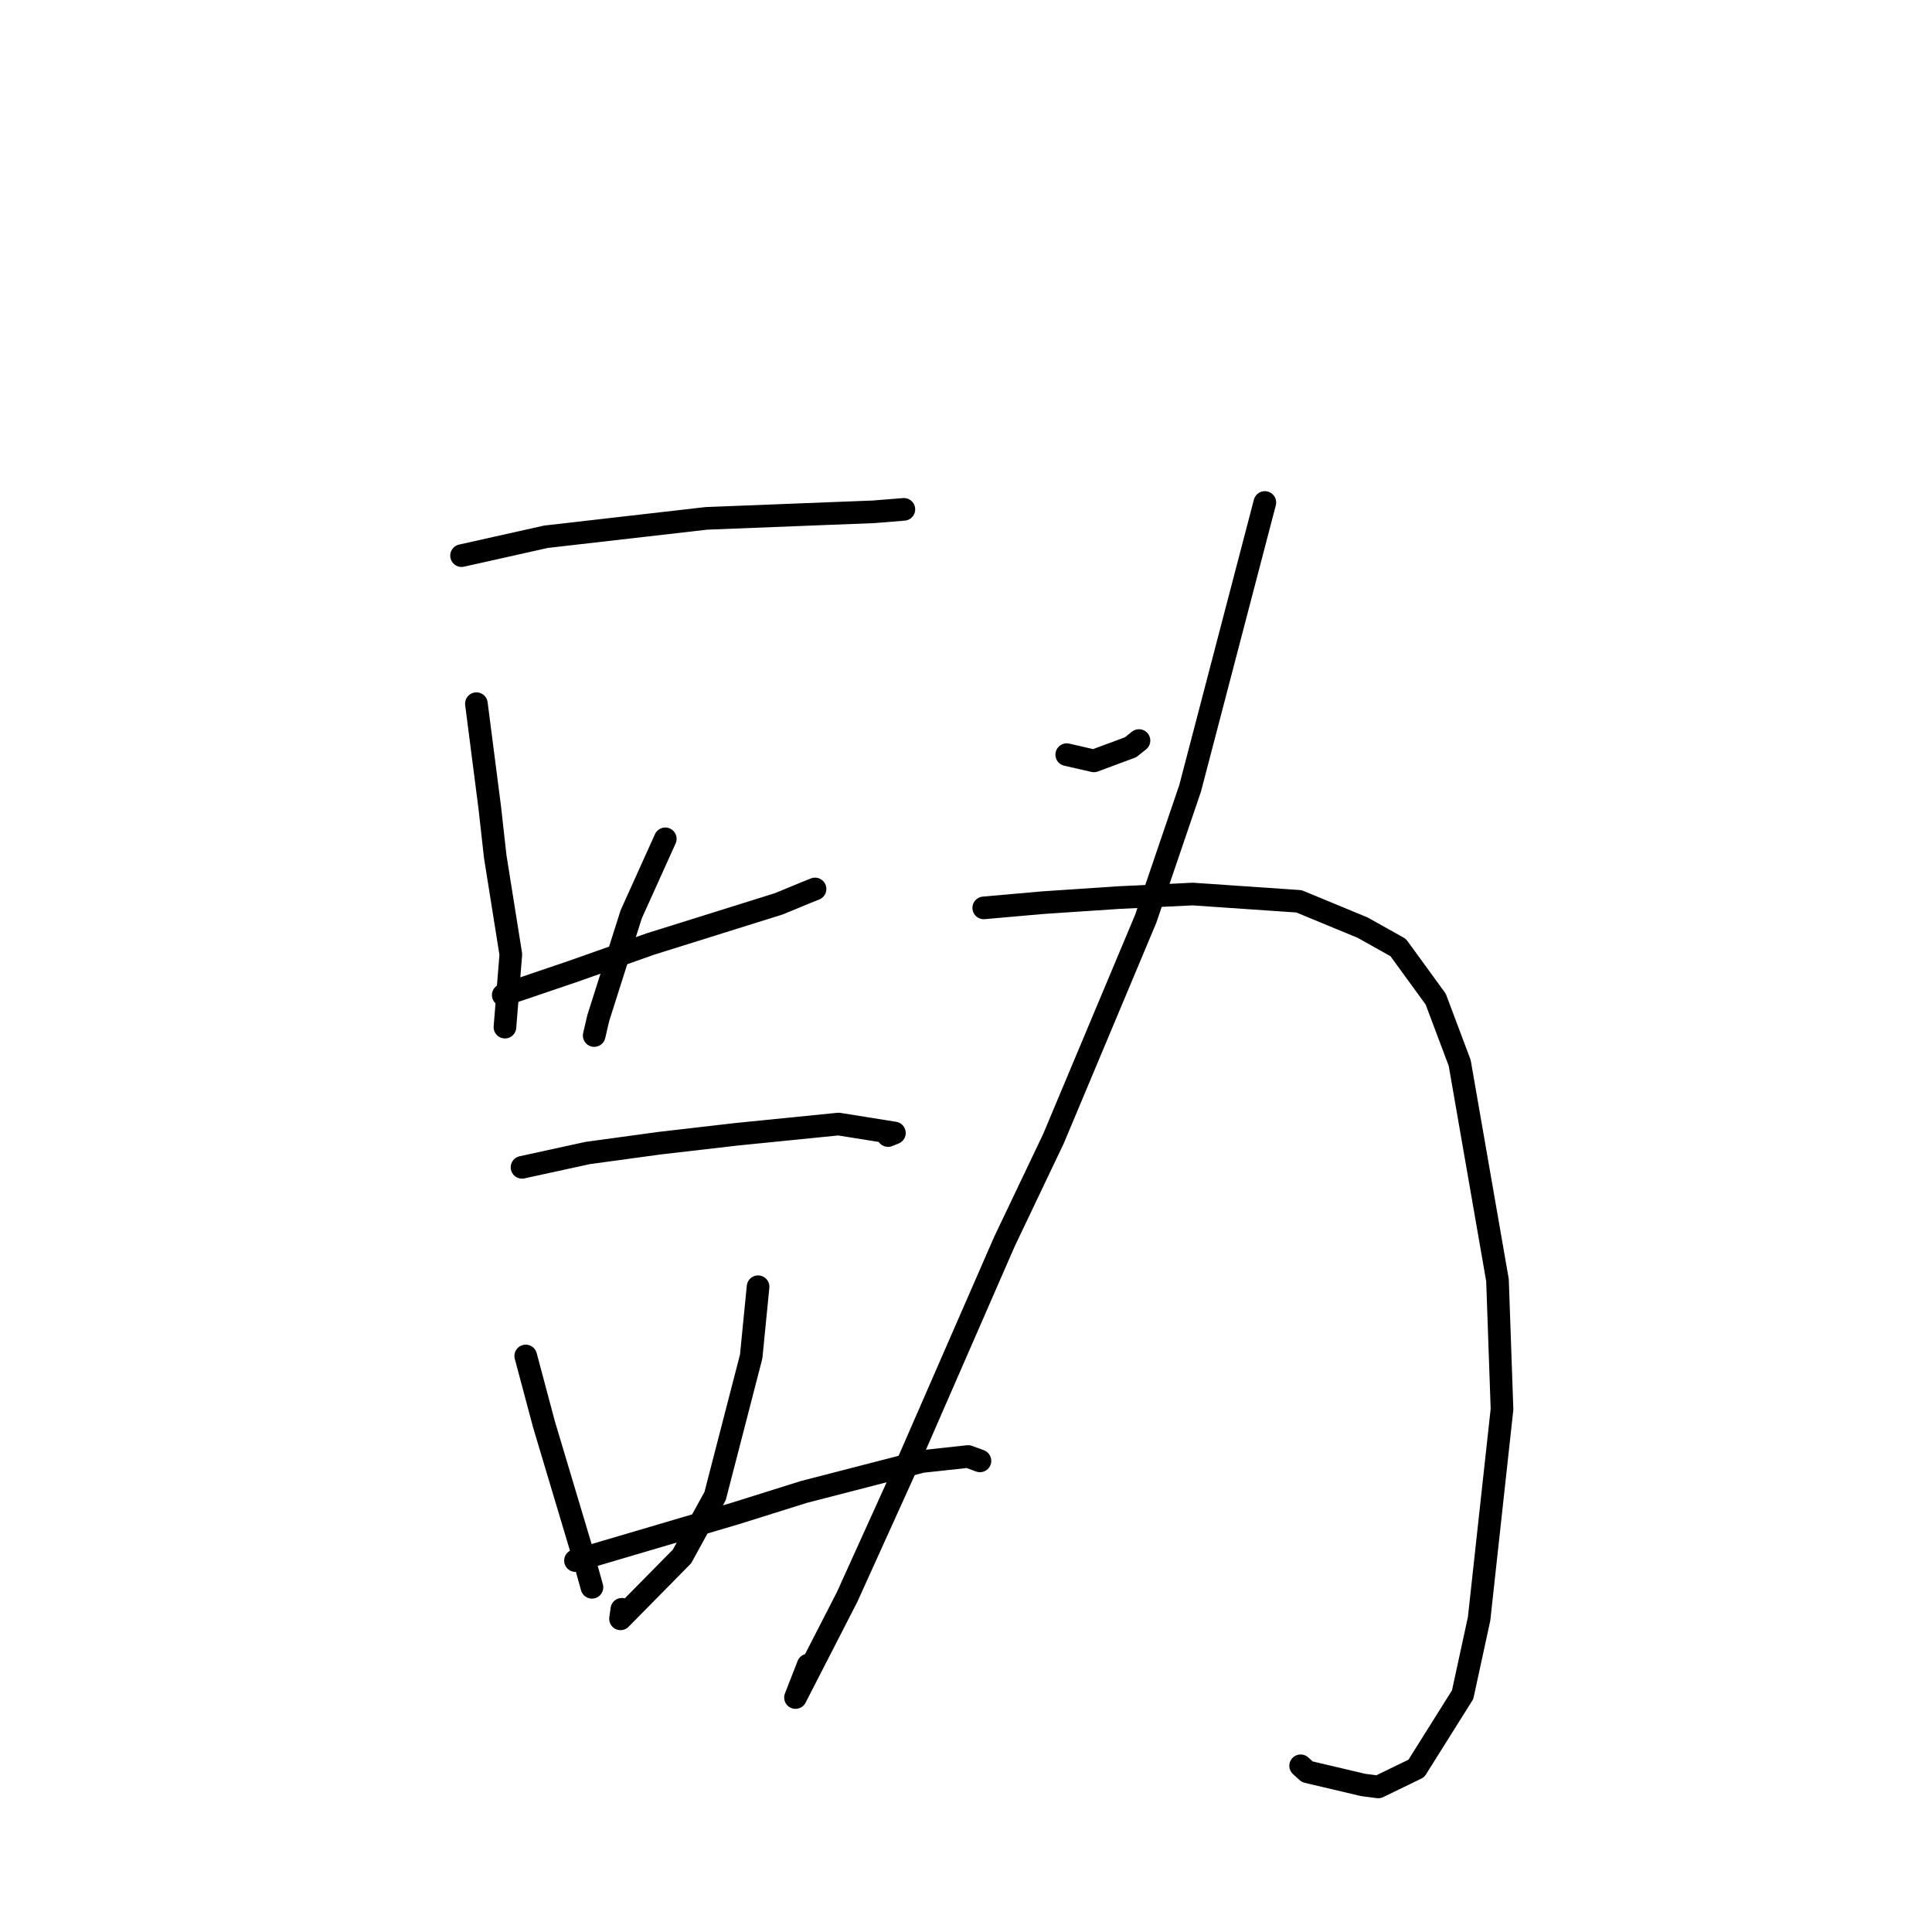<?xml version="1.0" standalone="no"?>
    <svg width="256" height="256" xmlns="http://www.w3.org/2000/svg" version="1.1">
    <polyline stroke="black" stroke-width="3" stroke-linecap="round" fill="transparent" stroke-linejoin="round" points="61.158 73.623 72.337 71.124 93.59 68.687 109.848 68.047 115.76 67.818 119.715 67.497 119.758 67.493 119.767 67.493 " />
        <polyline stroke="black" stroke-width="3" stroke-linecap="round" fill="transparent" stroke-linejoin="round" points="63.126 93.241 64.901 107.053 65.618 113.477 67.687 126.465 66.97 135.333 66.908 136.1 " />
        <polyline stroke="black" stroke-width="3" stroke-linecap="round" fill="transparent" stroke-linejoin="round" points="88.154 111.149 83.639 121.15 79.273 134.9 78.735 137.214 " />
        <polyline stroke="black" stroke-width="3" stroke-linecap="round" fill="transparent" stroke-linejoin="round" points="66.682 131.851 75.852 128.738 86.233 125.068 103.18 119.765 106.683 118.32 107.916 117.826 107.997 117.793 " />
        <polyline stroke="black" stroke-width="3" stroke-linecap="round" fill="transparent" stroke-linejoin="round" points="69.17 154.677 77.861 152.781 87.355 151.482 97.57 150.301 111.115 148.942 118.514 150.127 117.67 150.466 " />
        <polyline stroke="black" stroke-width="3" stroke-linecap="round" fill="transparent" stroke-linejoin="round" points="69.663 179.674 72.087 188.76 77.076 205.433 78.357 210.042 78.436 210.325 " />
        <polyline stroke="black" stroke-width="3" stroke-linecap="round" fill="transparent" stroke-linejoin="round" points="100.449 170.499 99.535 179.746 94.757 198.229 90.371 206.236 82.222 214.503 82.398 213.238 " />
        <polyline stroke="black" stroke-width="3" stroke-linecap="round" fill="transparent" stroke-linejoin="round" points="76.255 206.788 97.448 200.537 106.548 197.682 122.133 193.661 128.284 192.994 129.748 193.536 129.849 193.573 " />
        <polyline stroke="black" stroke-width="3" stroke-linecap="round" fill="transparent" stroke-linejoin="round" points="141.349 99.996 144.943 100.82 149.806 99.016 150.921 98.127 " />
        <polyline stroke="black" stroke-width="3" stroke-linecap="round" fill="transparent" stroke-linejoin="round" points="167.599 66.583 157.7 104.45 151.812 121.747 139.592 150.881 133.09 164.522 120.386 193.636 112.243 211.616 105.408 224.932 107.086 220.628 " />
        <polyline stroke="black" stroke-width="3" stroke-linecap="round" fill="transparent" stroke-linejoin="round" points="130.352 120.299 138.176 119.608 148.265 118.934 158.033 118.466 172.125 119.431 180.566 122.922 185.266 125.556 190.237 132.387 193.417 140.843 198.425 169.627 199.024 186.726 195.989 214.494 193.806 224.556 187.671 234.33 182.63 236.776 180.618 236.514 173.224 234.772 172.342 233.977 " />
        </svg>